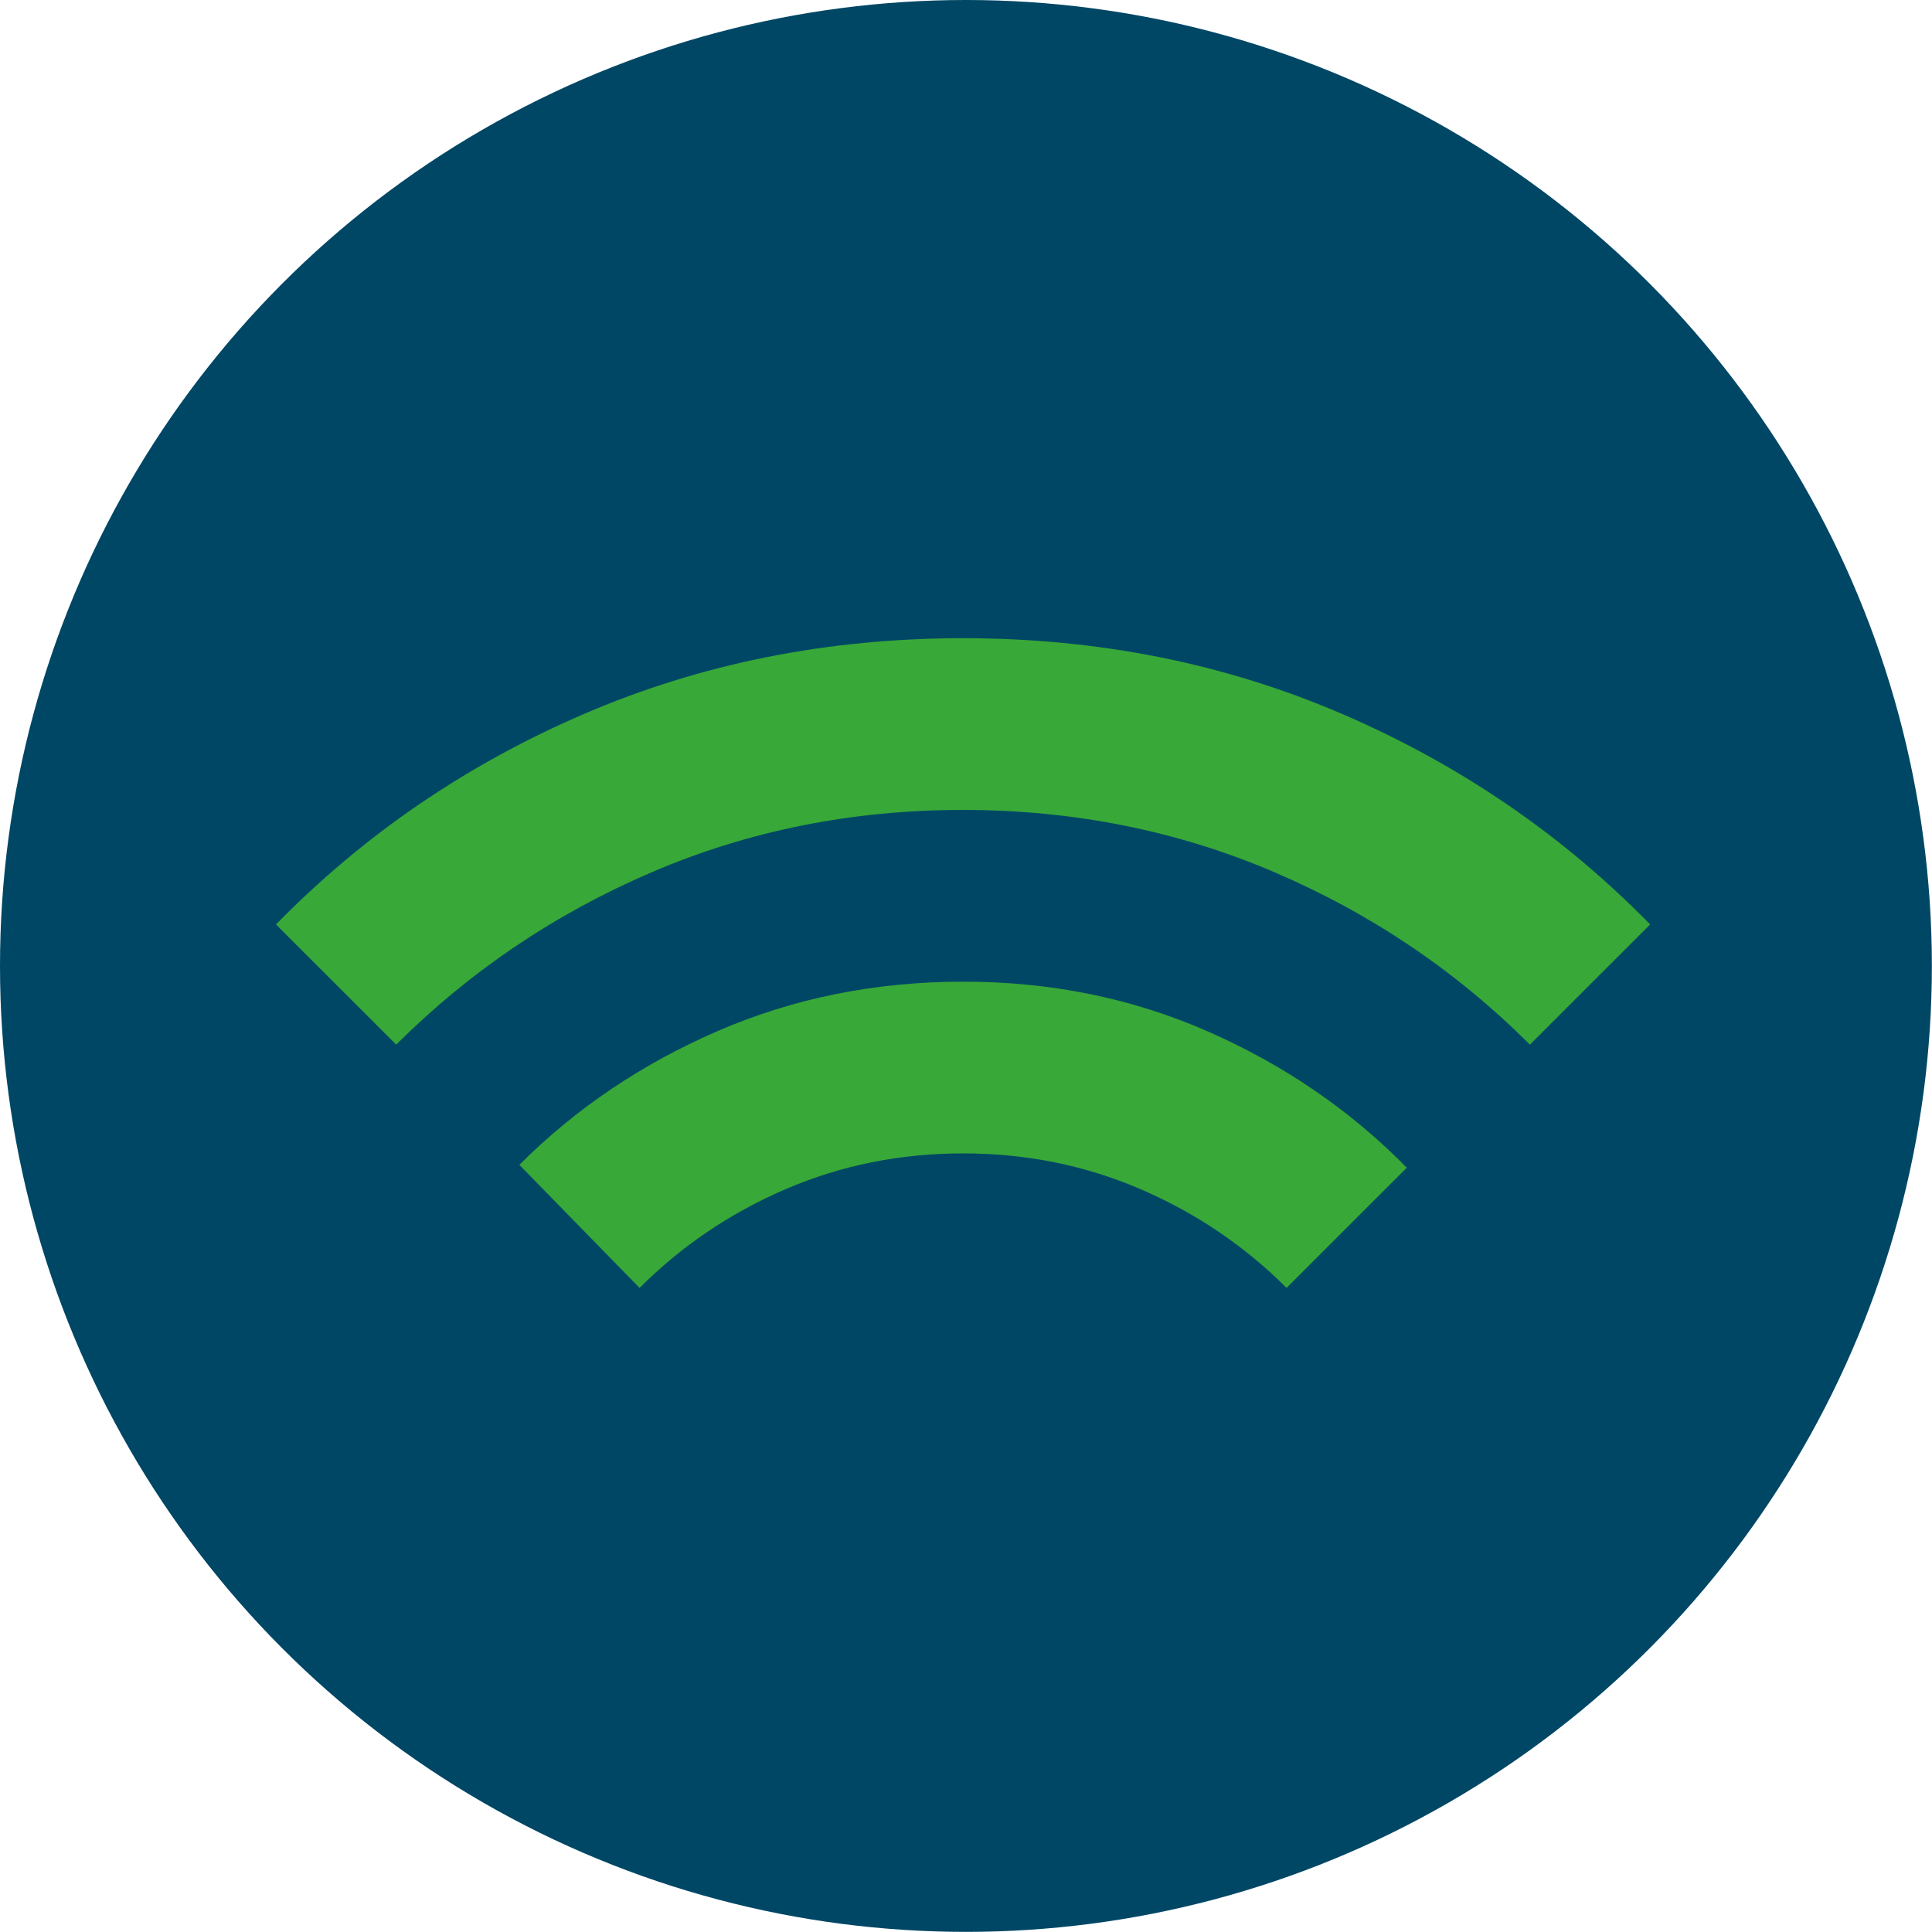 <svg xmlns="http://www.w3.org/2000/svg" version="1.1" xmlns:xlink="http://www.w3.org/1999/xlink" xmlns:svgjs="http://svgjs.dev/svgjs" width="1000" height="1000"><style>
    #light-icon {
      display: inline;
    }
    #dark-icon {
      display: none;
    }

    @media (prefers-color-scheme: dark) {
      #light-icon {
        display: none;
      }
      #dark-icon {
        display: inline;
      }
    }
  </style><g id="light-icon"><svg xmlns="http://www.w3.org/2000/svg" version="1.1" xmlns:xlink="http://www.w3.org/1999/xlink" xmlns:svgjs="http://svgjs.dev/svgjs" width="1000" height="1000"><g><g transform="matrix(2.976,0,0,2.976,0,0)"><svg xmlns="http://www.w3.org/2000/svg" version="1.1" xmlns:xlink="http://www.w3.org/1999/xlink" xmlns:svgjs="http://svgjs.dev/svgjs" width="336" height="336"><svg width="336" height="336" viewBox="0 0 336 336" fill="none" xmlns="http://www.w3.org/2000/svg">
<circle cx="168" cy="168" r="168" fill="#004765"></circle>
<path d="M111.235 224L90.323 202.595C100.115 192.805 111.611 185.049 124.809 179.328C138.007 173.606 152.237 170.742 167.5 170.736C182.763 170.729 196.997 173.633 210.201 179.447C223.406 185.261 234.898 193.143 244.677 203.093L223.765 224C216.462 216.699 207.997 210.974 198.371 206.826C188.744 202.678 178.454 200.604 167.5 200.604C156.546 200.604 146.256 202.678 136.629 206.826C127.003 210.974 118.538 216.699 111.235 224ZM68.912 181.687L48 160.78C63.269 145.182 81.112 132.986 101.526 124.192C121.941 115.397 143.932 111 167.5 111C191.068 111 213.059 115.397 233.474 124.192C253.889 132.986 271.731 145.182 287 160.78L266.087 181.687C253.308 168.91 238.496 158.915 221.653 151.7C204.811 144.485 186.759 140.874 167.5 140.868C148.241 140.861 130.193 144.472 113.357 151.7C96.52 158.928 81.706 168.924 68.912 181.687Z" fill="#38A838"></path>
</svg></svg></g></g></svg></g><g id="dark-icon"><svg xmlns="http://www.w3.org/2000/svg" version="1.1" xmlns:xlink="http://www.w3.org/1999/xlink" xmlns:svgjs="http://svgjs.dev/svgjs" width="1000" height="1000"><g clip-path="url(#SvgjsClipPath1002)"><rect width="1000" height="1000" fill="#ffffff"></rect><g transform="matrix(2.083,0,0,2.083,150,150)"><svg xmlns="http://www.w3.org/2000/svg" version="1.1" xmlns:xlink="http://www.w3.org/1999/xlink" xmlns:svgjs="http://svgjs.dev/svgjs" width="336" height="336"><svg width="336" height="336" viewBox="0 0 336 336" fill="none" xmlns="http://www.w3.org/2000/svg">
<circle cx="168" cy="168" r="168" fill="#004765"></circle>
<path d="M111.235 224L90.323 202.595C100.115 192.805 111.611 185.049 124.809 179.328C138.007 173.606 152.237 170.742 167.5 170.736C182.763 170.729 196.997 173.633 210.201 179.447C223.406 185.261 234.898 193.143 244.677 203.093L223.765 224C216.462 216.699 207.997 210.974 198.371 206.826C188.744 202.678 178.454 200.604 167.5 200.604C156.546 200.604 146.256 202.678 136.629 206.826C127.003 210.974 118.538 216.699 111.235 224ZM68.912 181.687L48 160.78C63.269 145.182 81.112 132.986 101.526 124.192C121.941 115.397 143.932 111 167.5 111C191.068 111 213.059 115.397 233.474 124.192C253.889 132.986 271.731 145.182 287 160.78L266.087 181.687C253.308 168.91 238.496 158.915 221.653 151.7C204.811 144.485 186.759 140.874 167.5 140.868C148.241 140.861 130.193 144.472 113.357 151.7C96.52 158.928 81.706 168.924 68.912 181.687Z" fill="#38A838"></path>
</svg></svg></g></g><defs><clipPath id="SvgjsClipPath1002"><rect width="1000" height="1000" x="0" y="0" rx="350" ry="350"></rect></clipPath></defs></svg></g></svg>